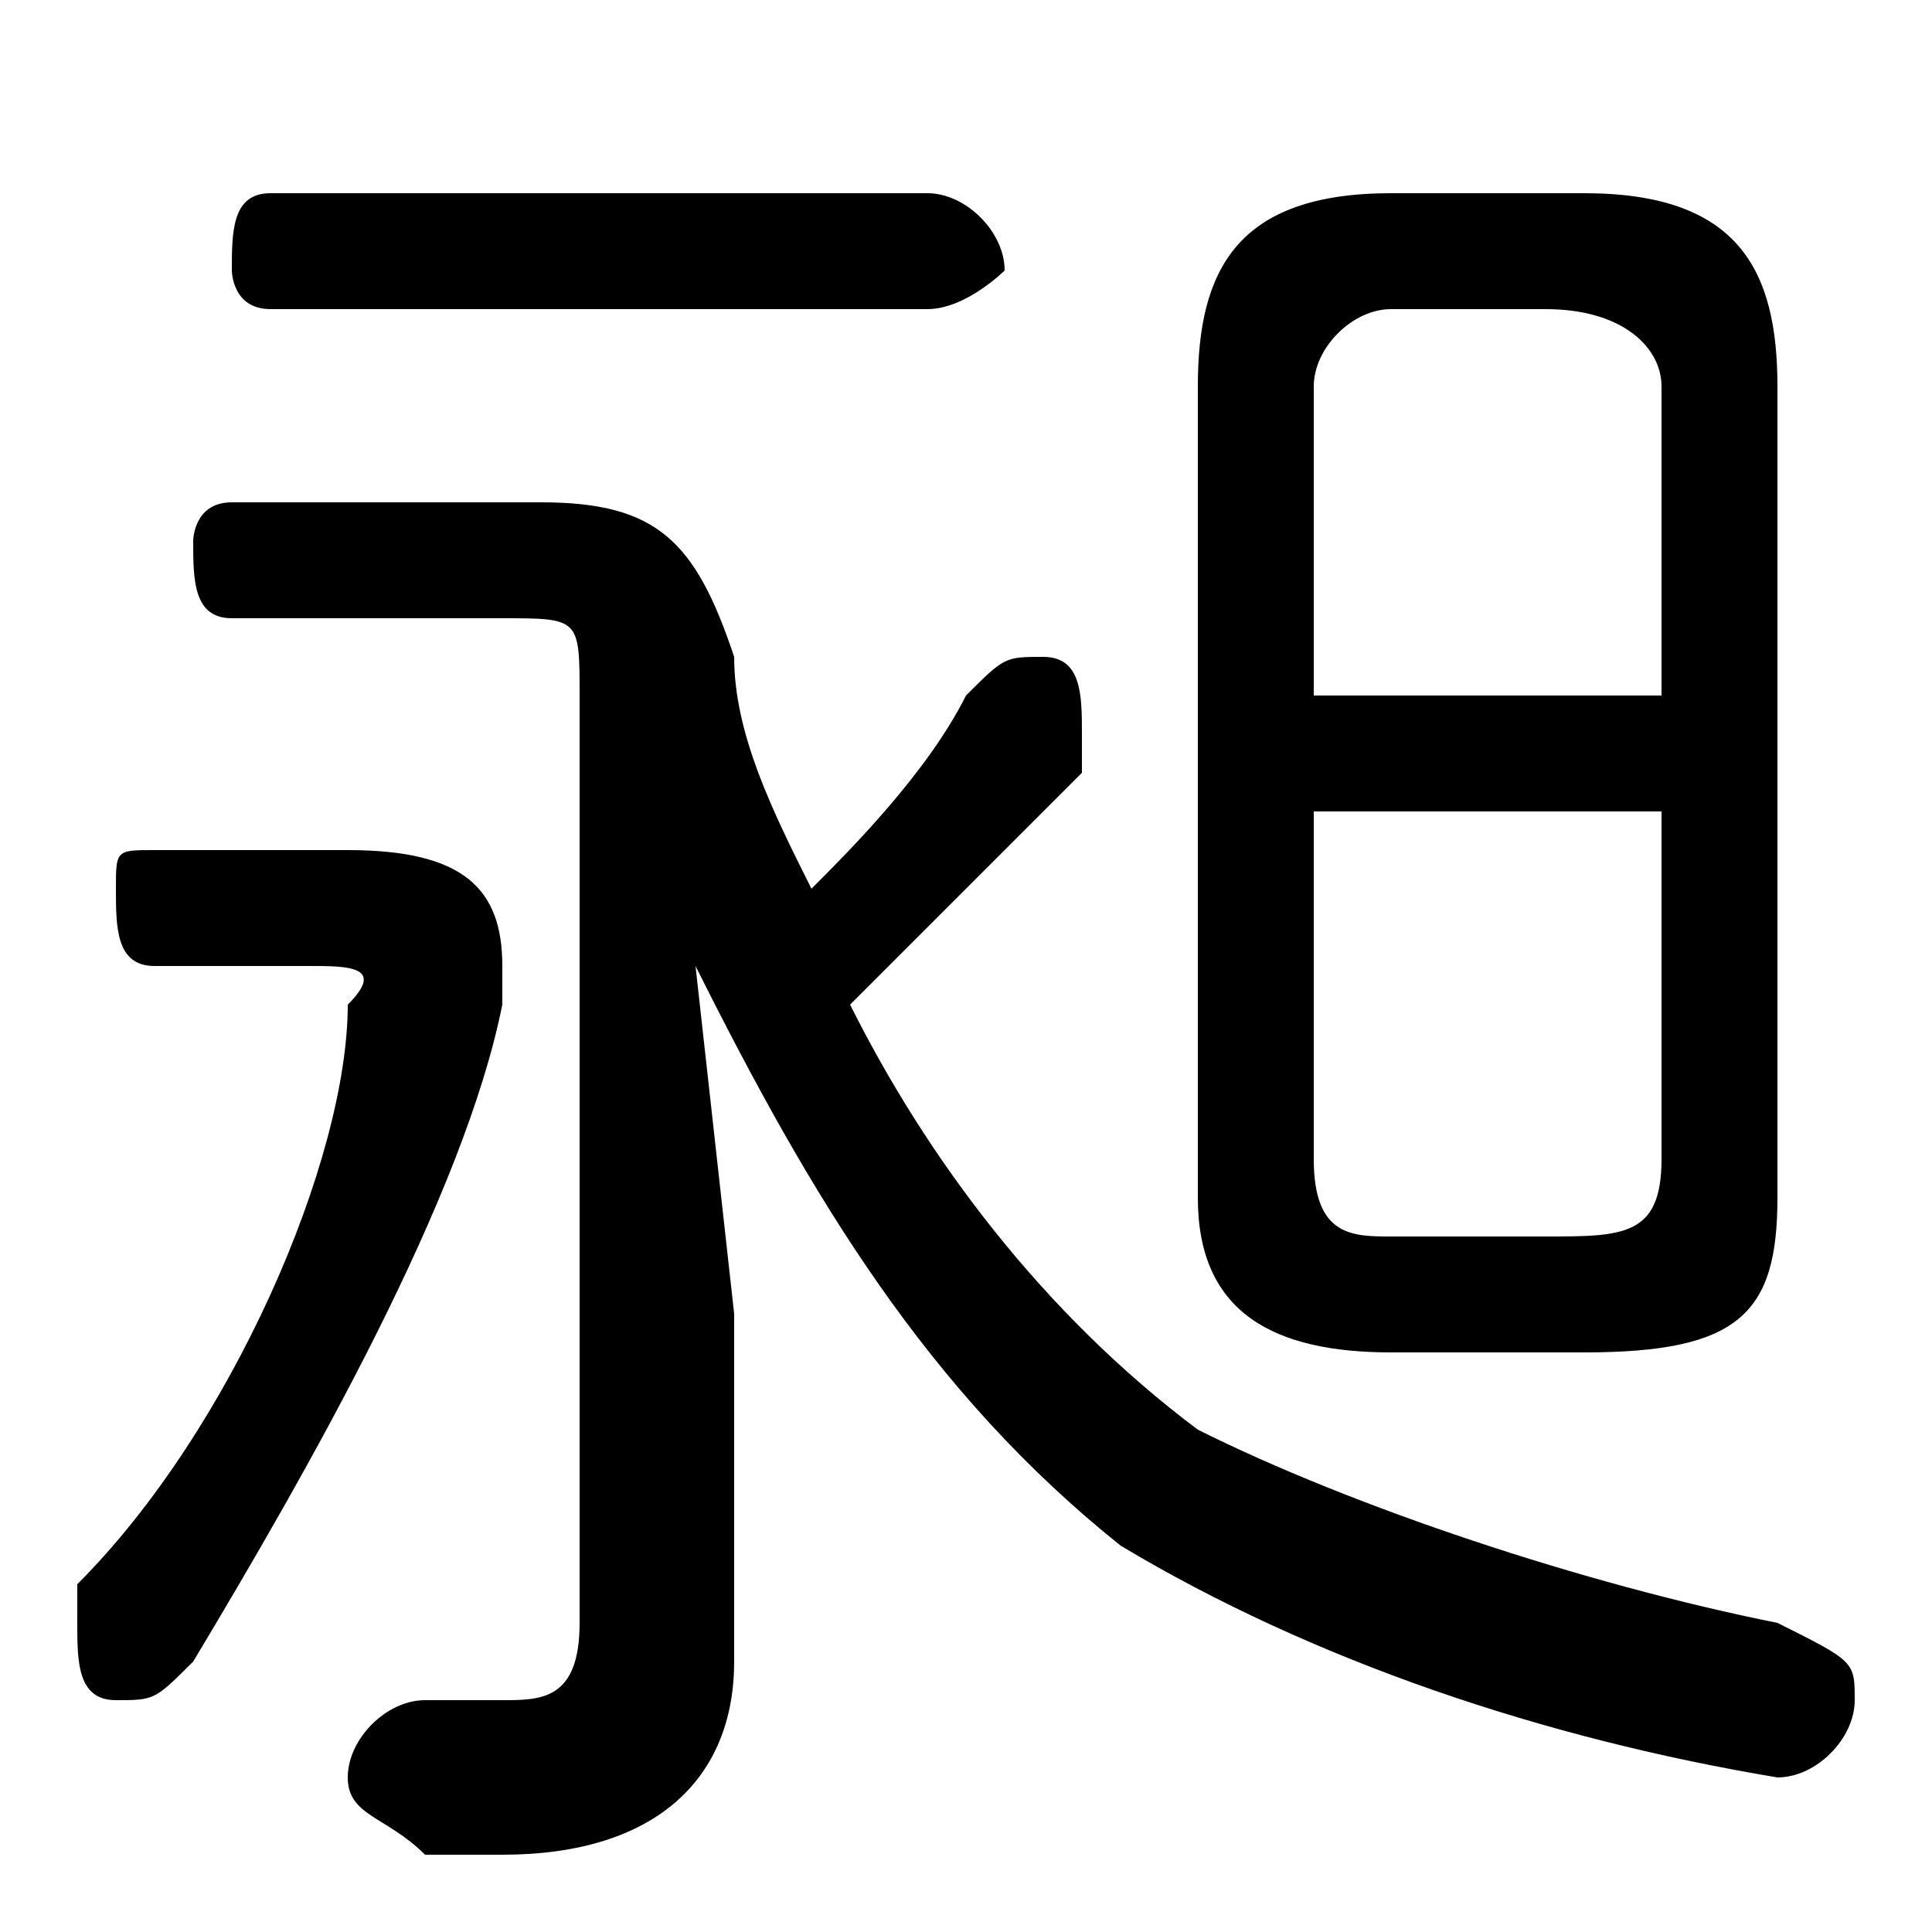 <svg xmlns="http://www.w3.org/2000/svg" viewBox="0 -44.0 50.0 50.0">
    <rect x="0" y="-44.0" width="50.0" height="50.0" fill="#808080" stroke="none"/>
    <g transform="scale(1, -1)">
        <!-- ボディの枠 -->
        <rect x="0" y="-6.0" width="50.0" height="50.0"
            stroke="white" fill="white"/>
        <!-- グリフ座標系の原点 -->
        <circle cx="0" cy="0" r="5" fill="white"/>
        <!-- グリフのアウトライン -->
        <g style="fill:black;stroke:#000000;stroke-width:0;stroke-linecap:round;stroke-linejoin:round;">
        <path d="M 6.0 31.0 C 5.0 31.0 5.0 30.0 5.0 30.0 C 5.0 29.0 5.0 28.0 6.0 28.0 L 13.0 28.0 C 15.0 28.0 15.0 28.0 15.0 26.0 L 15.0 2.0 C 15.0 0.0 14.0 -0.0 13.0 -0.0 C 13.0 -0.0 12.0 -0.0 11.0 -0.0 C 10.0 0.0 9.0 -1.0 9.0 -2.0 C 9.0 -3.0 10.0 -3.0 11.0 -4.0 C 12.0 -4.0 12.0 -4.0 13.0 -4.0 C 17.0 -4.0 19.0 -2.0 19.0 1.0 L 19.0 10.0 L 18.0 19.0 C 21.0 13.0 24.0 8.0 29.0 4.0 C 34.0 1.0 40.0 -1.0 46.0 -2.0 C 47.0 -2.0 48.0 -1.0 48.0 -0.0 C 48.0 1.0 48.0 1.0 46.0 2.0 C 41.0 3.0 35.0 5.0 31.0 7.0 C 27.0 10.0 24.0 14.0 22.0 18.0 C 24.0 20.0 26.0 22.0 28.0 24.0 C 28.0 24.0 28.0 25.0 28.0 25.0 C 28.0 26.0 28.0 27.0 27.0 27.0 C 26.0 27.0 26.0 27.0 25.0 26.0 C 24.0 24.0 22.0 22.0 21.0 21.0 C 20.0 23.0 19.0 25.0 19.0 27.0 C 18.0 30.0 17.0 31.0 14.0 31.0 Z M 41.0 9.0 C 45.0 9.0 46.0 10.0 46.0 13.0 L 46.0 34.0 C 46.0 37.0 45.0 39.0 41.0 39.0 L 36.0 39.0 C 32.0 39.0 31.0 37.0 31.0 34.0 L 31.0 13.0 C 31.0 10.0 33.0 9.0 36.0 9.0 Z M 36.0 12.0 C 35.0 12.0 34.0 12.0 34.0 14.0 L 34.0 23.0 L 43.0 23.0 L 43.0 14.0 C 43.0 12.0 42.0 12.0 40.0 12.0 Z M 43.0 26.0 L 34.0 26.0 L 34.0 34.0 C 34.0 35.0 35.0 36.0 36.0 36.0 L 40.0 36.0 C 42.0 36.0 43.0 35.0 43.0 34.0 Z M 24.0 36.0 C 25.0 36.0 26.0 37.0 26.0 37.0 C 26.0 38.0 25.0 39.0 24.0 39.0 L 7.0 39.0 C 6.0 39.0 6.0 38.0 6.0 37.0 C 6.0 37.0 6.0 36.0 7.0 36.0 Z M 4.0 22.0 C 3.0 22.0 3.0 22.0 3.0 21.0 C 3.0 20.0 3.0 19.0 4.0 19.0 L 8.0 19.0 C 9.0 19.0 10.0 19.0 9.0 18.0 C 9.0 14.0 6.0 7.0 2.0 3.0 C 2.0 2.0 2.0 2.0 2.0 2.0 C 2.0 1.0 2.0 0.0 3.0 0.0 C 4.0 0.0 4.0 0.0 5.0 1.0 C 8.0 6.0 12.0 13.0 13.0 18.0 C 13.0 18.0 13.0 19.0 13.0 19.0 C 13.0 21.0 12.0 22.0 9.0 22.0 Z"/>
    </g>
    </g>
</svg>
